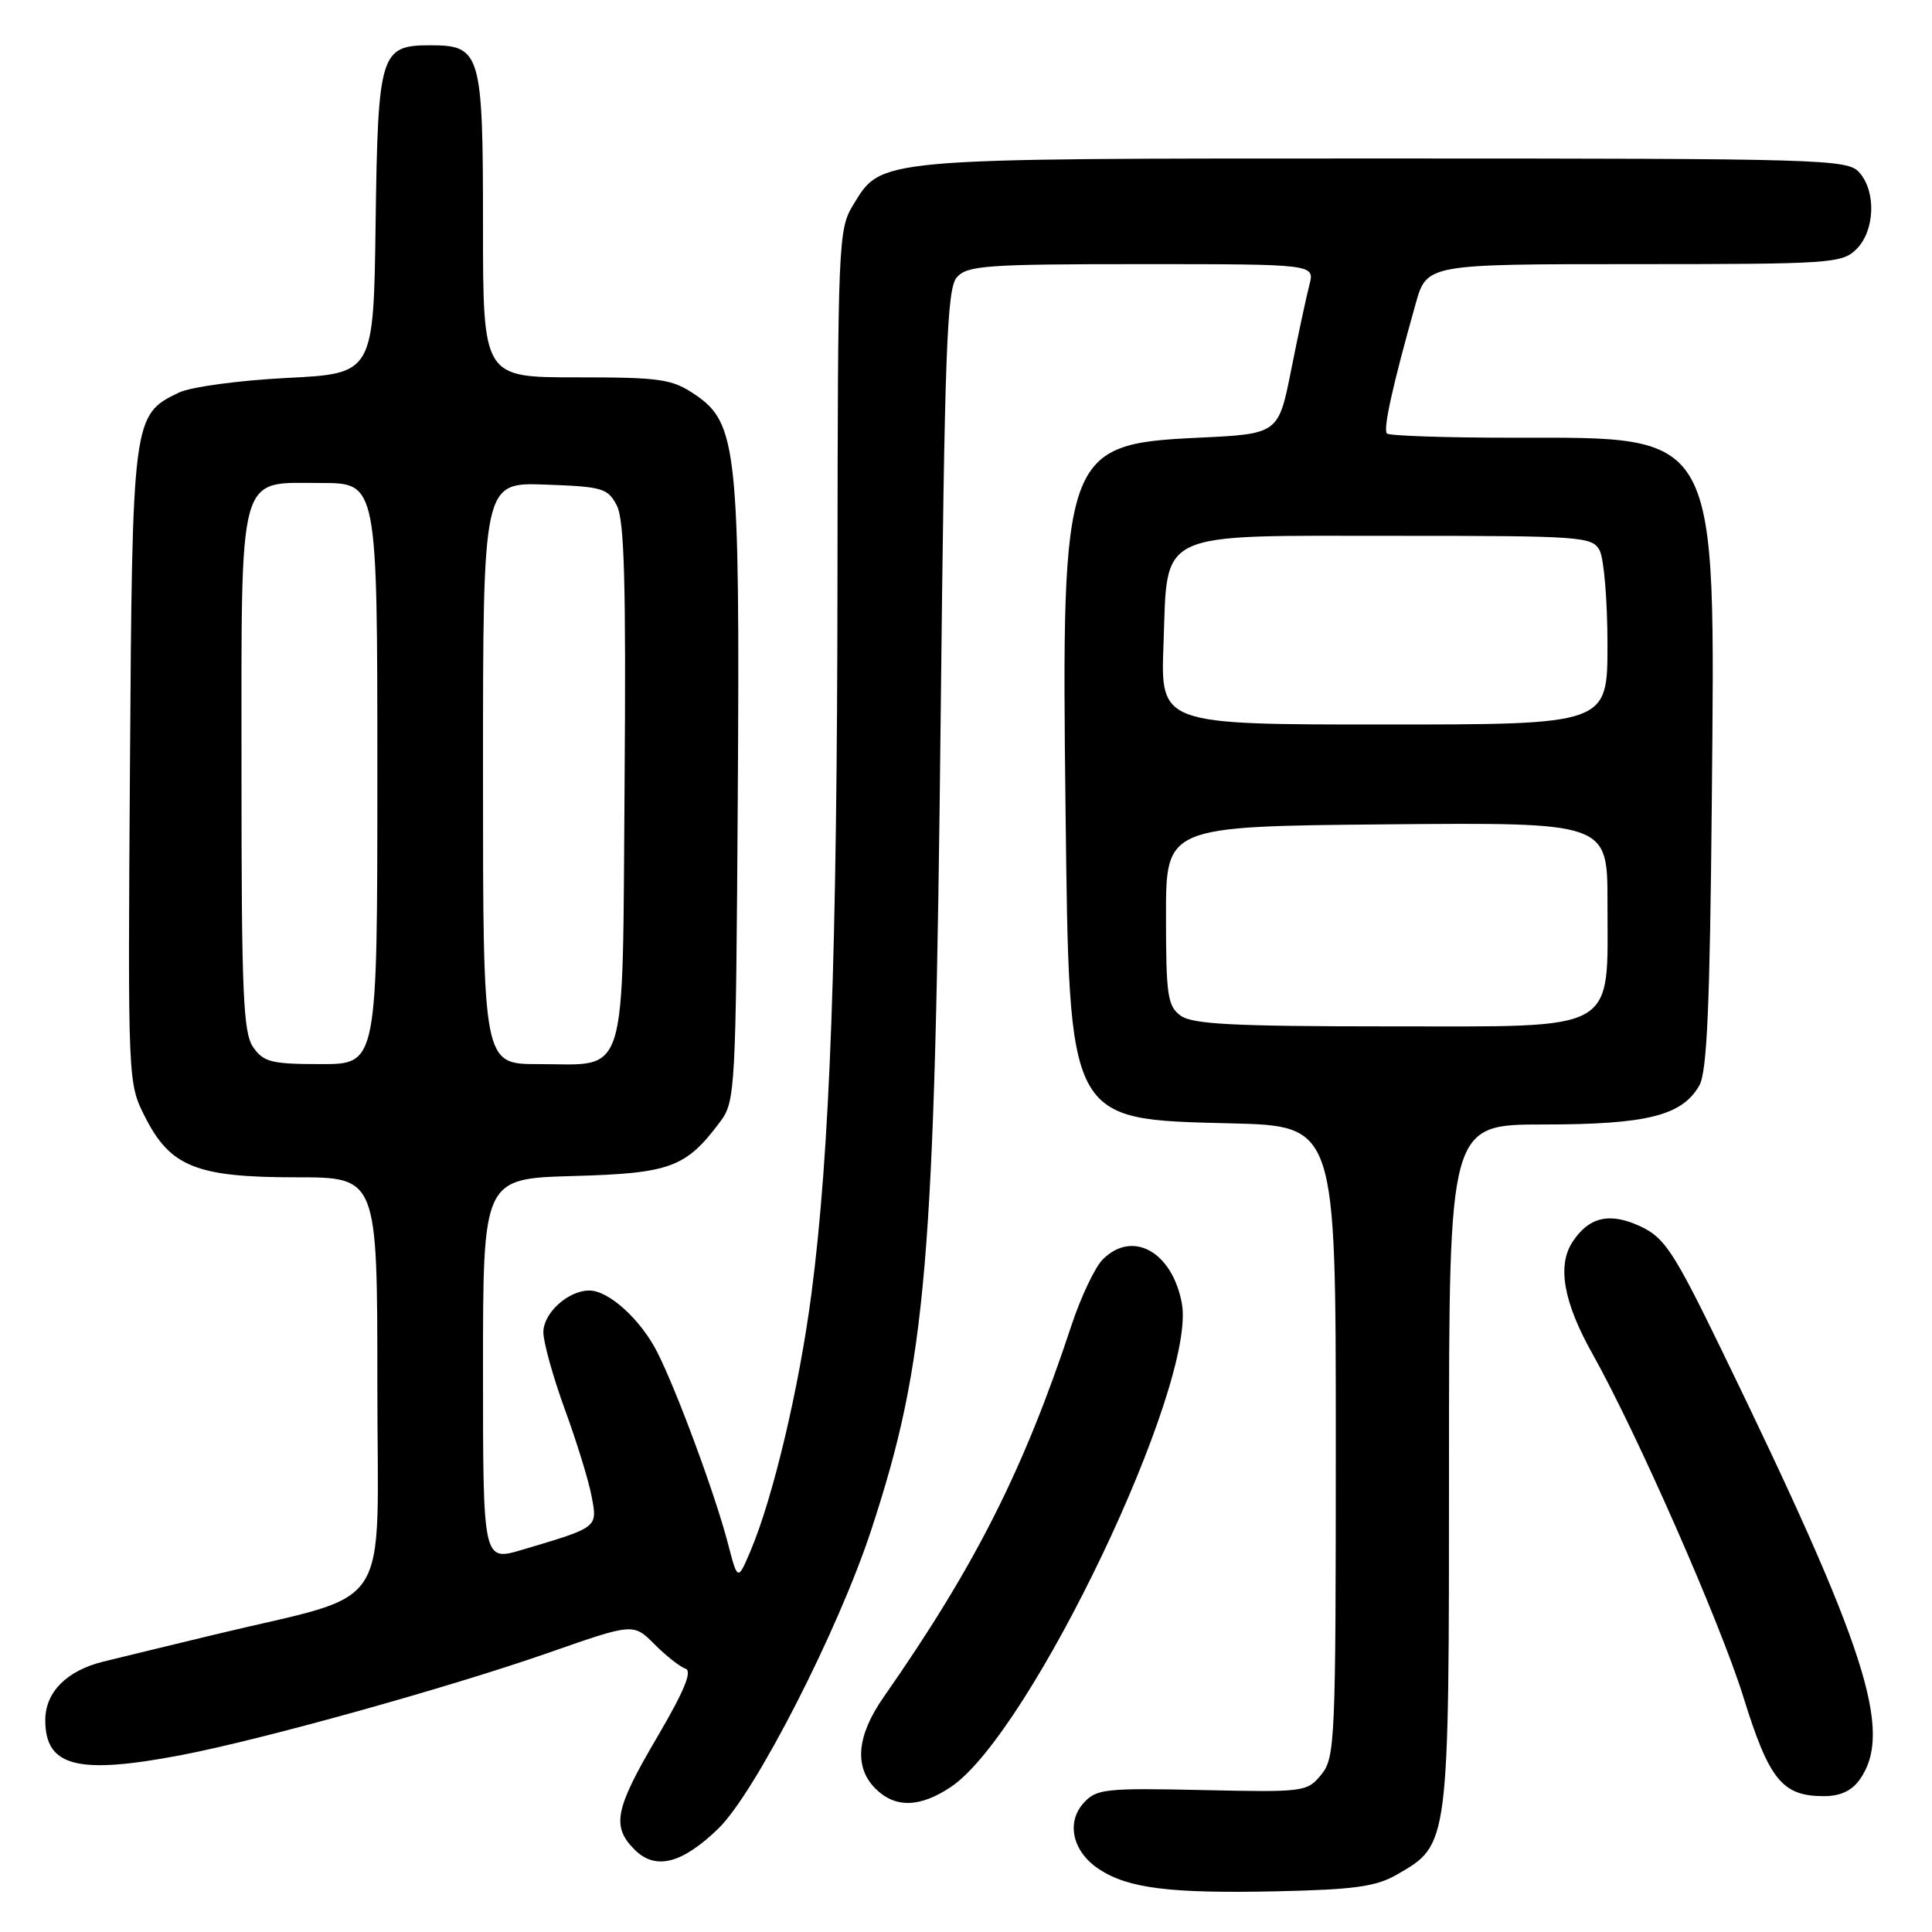 <?xml version="1.0" encoding="UTF-8" standalone="no"?>
<!DOCTYPE svg PUBLIC "-//W3C//DTD SVG 1.1//EN" "http://www.w3.org/Graphics/SVG/1.1/DTD/svg11.dtd" >
<svg xmlns="http://www.w3.org/2000/svg" xmlns:xlink="http://www.w3.org/1999/xlink" version="1.1" viewBox="0 0 256 256">
 <g >
 <path fill="currentColor"
d=" M 185.12 248.38 C 192.04 244.39 192.00 244.72 192.00 194.25 C 192.00 149.00 192.00 149.00 204.53 149.00 C 218.23 149.00 222.89 147.83 225.17 143.83 C 226.19 142.05 226.57 133.31 226.82 106.48 C 227.27 56.61 228.03 58.00 200.42 58.00 C 191.57 58.00 184.08 57.75 183.78 57.44 C 183.24 56.90 184.52 51.12 187.58 40.25 C 189.06 35.00 189.06 35.00 216.53 35.00 C 242.67 35.00 244.10 34.90 246.00 33.00 C 248.45 30.55 248.62 25.34 246.35 22.83 C 244.78 21.09 241.50 21.00 183.31 21.00 C 115.63 21.00 116.87 20.89 113.03 27.19 C 111.08 30.38 111.01 32.16 110.97 76.50 C 110.93 126.41 109.97 152.79 107.51 171.50 C 105.89 183.89 102.42 198.51 99.45 205.50 C 97.75 209.50 97.75 209.50 96.45 204.50 C 94.78 198.07 89.65 184.19 87.07 179.13 C 84.86 174.81 80.66 171.00 78.09 171.00 C 75.28 171.00 72.00 173.98 72.00 176.53 C 72.00 177.86 73.28 182.45 74.84 186.74 C 76.41 191.02 78.01 196.22 78.39 198.27 C 79.18 202.45 79.31 202.35 69.17 205.36 C 64.00 206.89 64.00 206.89 64.00 181.53 C 64.00 156.17 64.00 156.17 75.93 155.83 C 88.85 155.47 90.88 154.72 95.44 148.62 C 97.43 145.95 97.51 144.49 97.76 105.68 C 98.05 59.64 97.67 56.04 92.09 52.28 C 89.02 50.21 87.55 50.00 76.35 50.00 C 64.00 50.00 64.00 50.00 64.00 29.83 C 64.00 6.99 63.71 6.00 57.00 6.00 C 50.39 6.00 50.08 7.02 49.77 29.55 C 49.50 49.50 49.50 49.50 38.00 50.08 C 31.57 50.41 25.26 51.27 23.68 52.03 C 17.58 54.97 17.53 55.35 17.22 101.50 C 16.94 143.50 16.94 143.50 19.22 148.00 C 22.57 154.61 26.03 156.00 39.25 156.00 C 50.00 156.00 50.00 156.00 50.00 183.43 C 50.00 214.56 52.46 210.79 28.41 216.60 C 22.41 218.05 15.79 219.65 13.70 220.17 C 8.83 221.37 6.00 224.22 6.00 227.93 C 6.00 234.10 10.27 235.19 24.06 232.55 C 34.72 230.51 59.46 223.62 72.71 218.99 C 83.92 215.07 83.92 215.07 86.72 217.87 C 88.26 219.41 90.11 220.87 90.84 221.11 C 91.76 221.42 90.65 224.10 87.08 230.18 C 81.47 239.71 81.01 242.01 84.09 245.09 C 86.85 247.85 90.36 246.97 95.19 242.29 C 100.07 237.56 111.09 216.02 115.46 202.68 C 122.79 180.33 123.87 167.59 124.65 94.50 C 125.17 46.30 125.47 38.26 126.78 36.75 C 128.15 35.18 130.65 35.00 151.26 35.00 C 174.22 35.00 174.22 35.00 173.50 37.75 C 173.11 39.26 172.02 44.33 171.09 49.00 C 169.40 57.50 169.40 57.50 158.77 58.00 C 141.00 58.84 140.62 59.92 141.19 107.24 C 141.70 148.98 141.34 148.30 163.10 148.85 C 177.00 149.19 177.00 149.19 177.00 190.99 C 177.00 230.71 176.91 232.90 175.08 235.14 C 173.20 237.44 172.83 237.49 159.29 237.19 C 146.43 236.91 145.28 237.04 143.59 238.90 C 141.23 241.51 142.13 245.39 145.65 247.69 C 149.51 250.22 155.05 250.91 169.12 250.61 C 179.48 250.38 182.34 249.99 185.12 248.38 Z  M 126.04 236.75 C 136.57 229.64 158.62 183.43 156.60 172.69 C 155.32 165.85 150.07 162.93 146.12 166.88 C 145.09 167.91 143.22 171.85 141.97 175.63 C 135.64 194.79 129.23 207.48 117.07 224.90 C 113.52 229.99 113.15 234.15 116.00 237.00 C 118.61 239.61 121.92 239.53 126.04 236.75 Z  M 246.44 235.78 C 250.89 229.42 247.36 218.46 228.11 178.86 C 221.85 165.97 220.58 164.03 217.47 162.55 C 213.34 160.59 210.56 161.21 208.36 164.57 C 206.31 167.70 207.18 172.57 211.01 179.39 C 216.88 189.85 227.95 215.03 231.00 224.84 C 234.42 235.86 236.16 238.00 241.67 238.00 C 243.86 238.00 245.38 237.29 246.44 235.78 Z  M 33.56 138.78 C 32.22 136.87 32.00 131.70 32.00 102.50 C 32.00 61.77 31.39 64.00 42.56 64.00 C 50.00 64.00 50.00 64.00 50.00 102.50 C 50.00 141.00 50.00 141.00 42.56 141.00 C 36.00 141.00 34.93 140.74 33.56 138.78 Z  M 64.00 102.46 C 64.00 63.92 64.00 63.92 72.22 64.21 C 79.85 64.48 80.54 64.68 81.74 67.00 C 82.73 68.93 82.96 77.36 82.76 103.83 C 82.46 143.85 83.33 141.00 71.31 141.00 C 64.00 141.00 64.00 141.00 64.00 102.46 Z  M 156.44 134.58 C 154.71 133.32 154.50 131.89 154.50 121.33 C 154.50 109.50 154.50 109.50 183.75 109.23 C 213.00 108.97 213.00 108.97 213.00 119.53 C 213.00 137.02 214.78 136.00 184.17 136.00 C 163.48 136.00 158.00 135.72 156.44 134.58 Z  M 154.17 85.39 C 154.73 70.11 152.83 71.00 185.08 71.00 C 209.61 71.00 210.98 71.10 211.96 72.93 C 212.53 74.00 213.00 79.62 213.00 85.43 C 213.00 96.00 213.00 96.00 183.39 96.00 C 153.77 96.00 153.77 96.00 154.17 85.39 Z "/>
</g>
</svg>